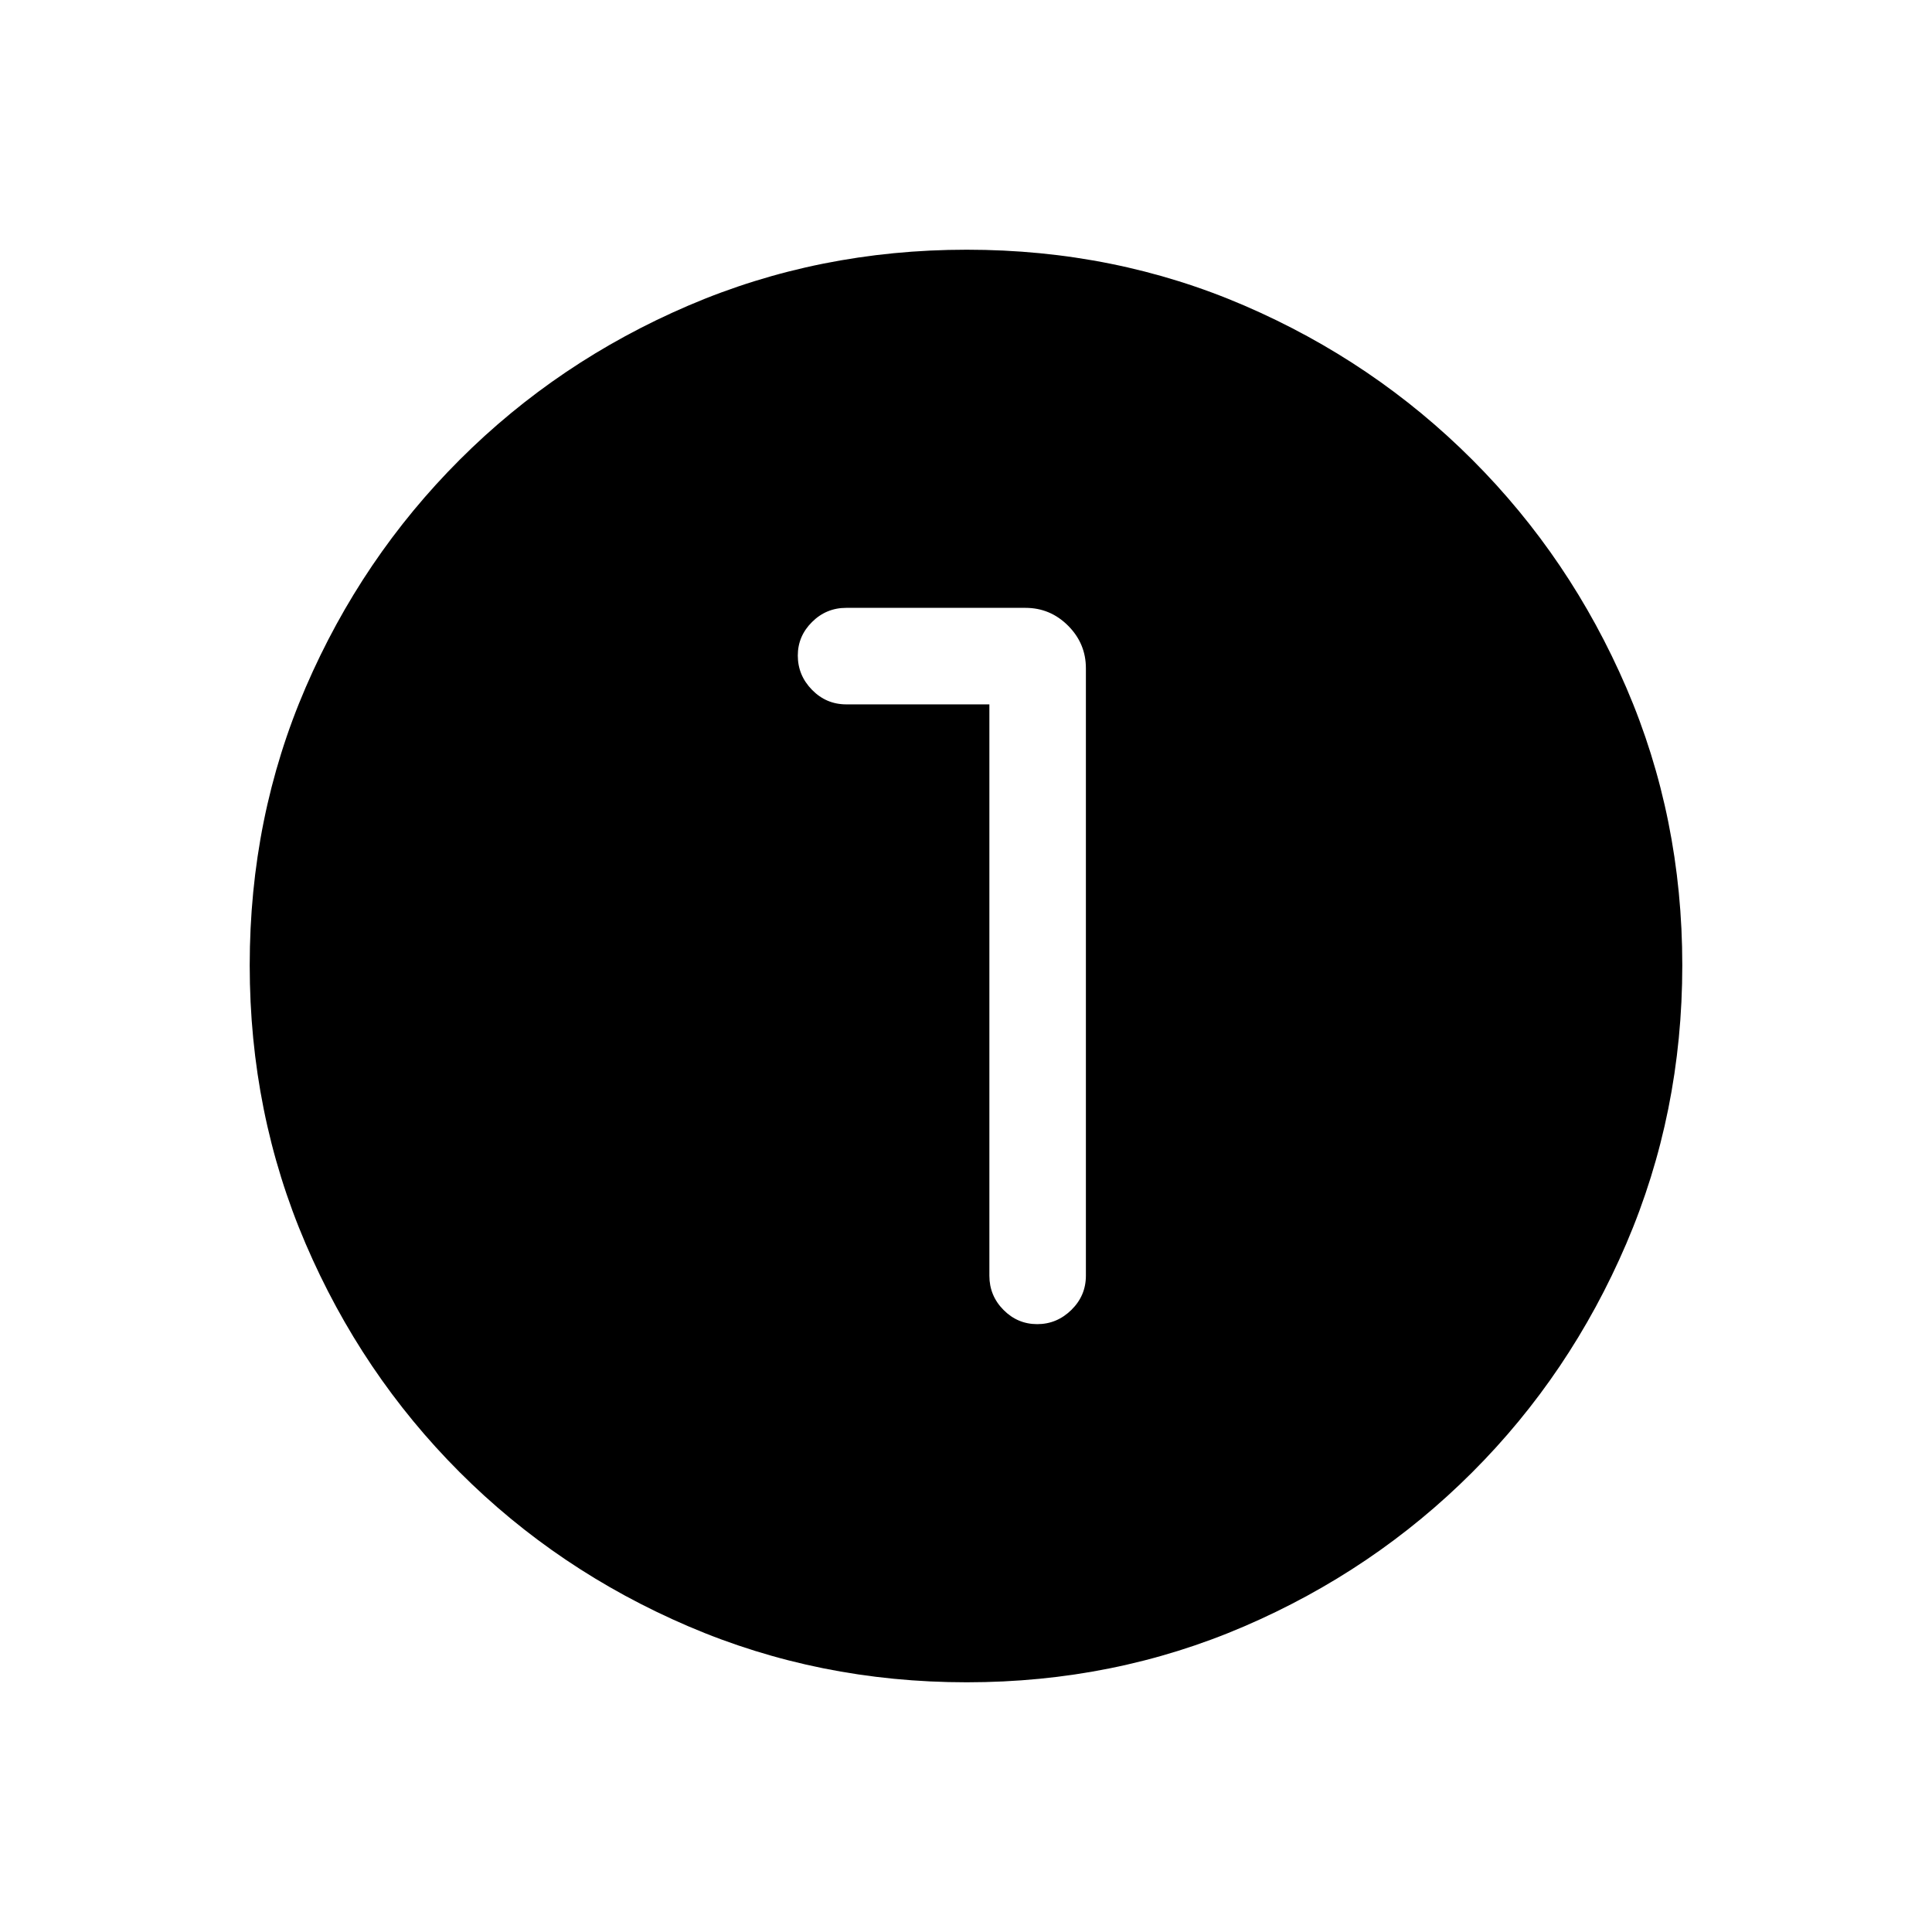 <svg xmlns="http://www.w3.org/2000/svg" height="20" viewBox="0 96 960 960" width="20"><path d="M480.367 931.922q-73.427 0-138.341-27.825-64.914-27.824-113.652-76.595-48.738-48.77-76.517-113.513-27.779-64.744-27.779-138.356 0-73.693 27.825-138.107 27.824-64.414 76.595-113.152 48.77-48.738 113.513-76.517 64.744-27.779 138.356-27.779 73.693 0 138.107 27.825 64.414 27.824 113.152 76.595 48.738 48.77 76.517 113.28 27.779 64.509 27.779 137.855 0 73.427-27.825 138.341-27.824 64.914-76.595 113.652-48.77 48.738-113.28 76.517-64.509 27.779-137.855 27.779Zm11.249-485.923v283.886q0 9.934 7.014 17.005 7.015 7.071 16.769 7.071 9.755 0 16.966-7.071t7.211-17.005V428.077q0-12.328-8.855-21.183-8.854-8.855-21.183-8.855H420.5q-9.934 0-17.005 7.029t-7.071 16.658q0 9.851 7.071 17.062t17.005 7.211h71.116Z"/></svg>